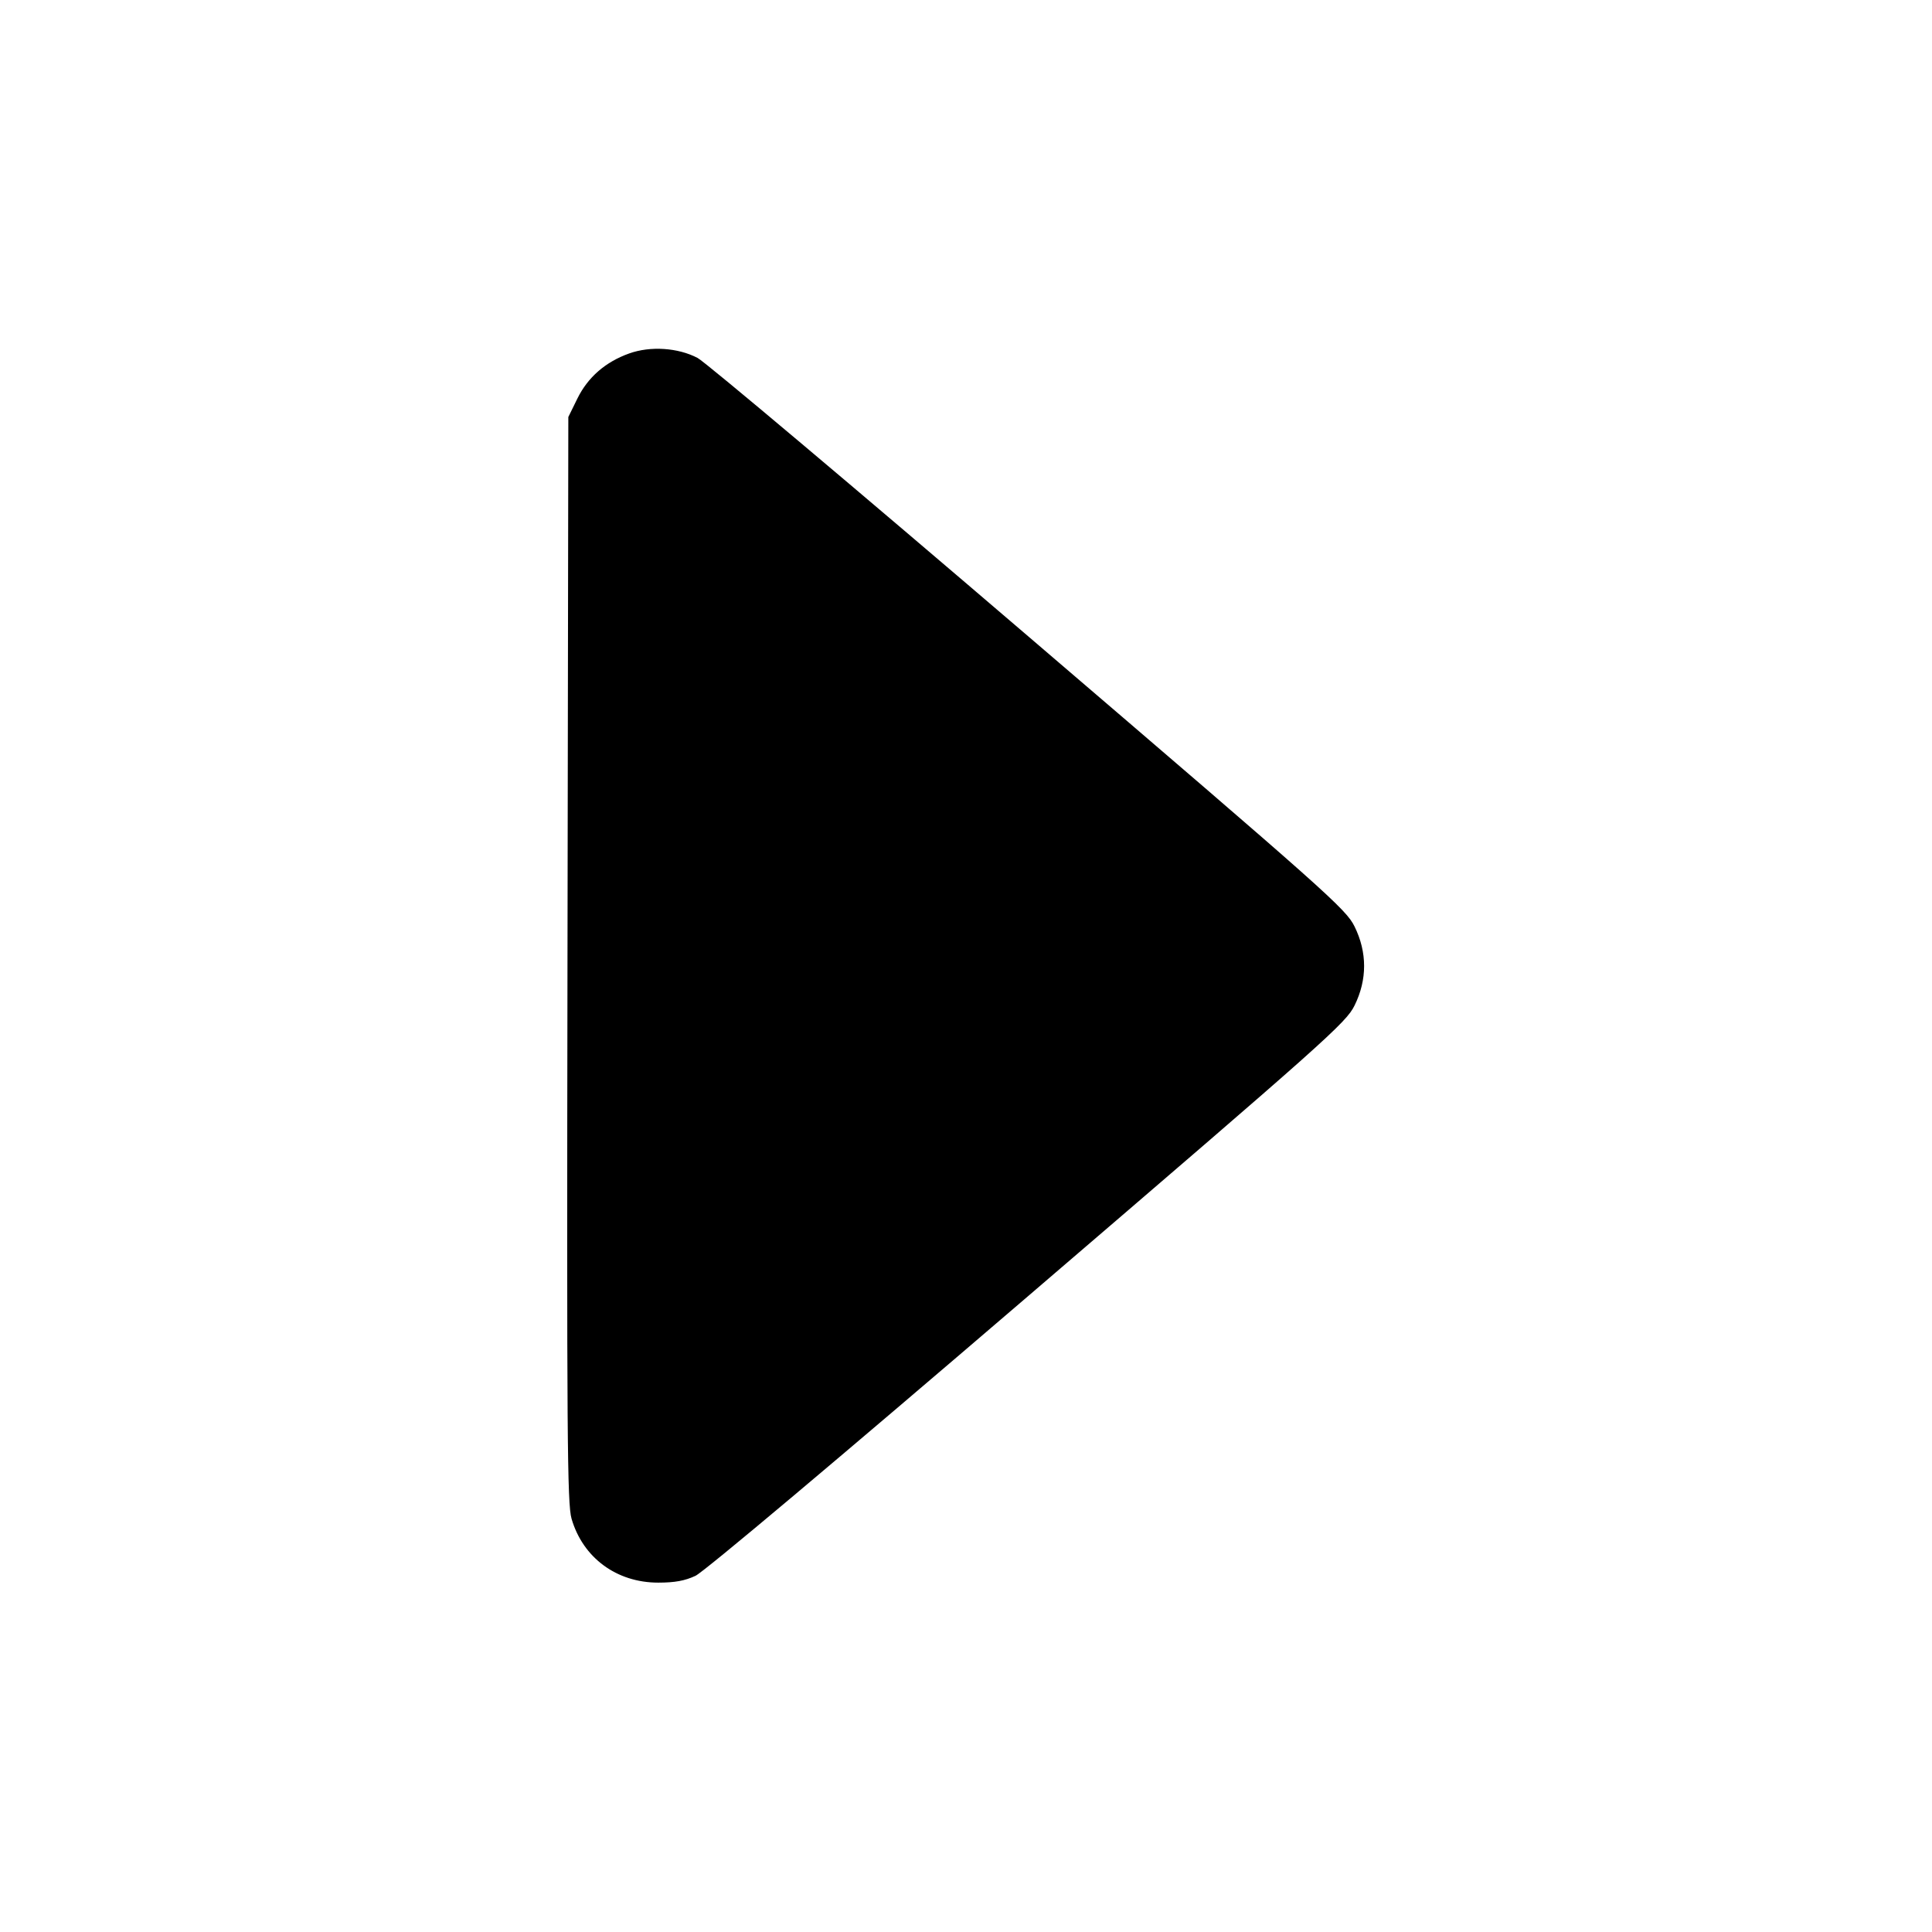 <svg xmlns="http://www.w3.org/2000/svg" width="512" height="512" viewBox="0 0 512 512"><path d="M166.744 93.667 C 160.437 95.923,155.785 99.975,153.005 105.636 L 150.613 110.507 150.390 254.255 C 150.194 380.795,150.322 398.537,151.464 402.465 C 154.477 412.828,163.406 419.413,174.446 419.413 C 178.821 419.413,181.536 418.915,184.320 417.602 C 186.604 416.525,222.287 386.520,272.370 343.563 C 351.768 275.462,356.718 271.055,358.983 266.441 C 362.345 259.596,362.342 252.399,358.976 245.544 C 356.699 240.907,351.917 236.655,272.620 168.744 C 226.450 129.204,186.964 95.956,184.872 94.860 C 179.674 92.135,172.372 91.655,166.744 93.667 " stroke="none" fill-rule="evenodd" fill="black"></path></svg>